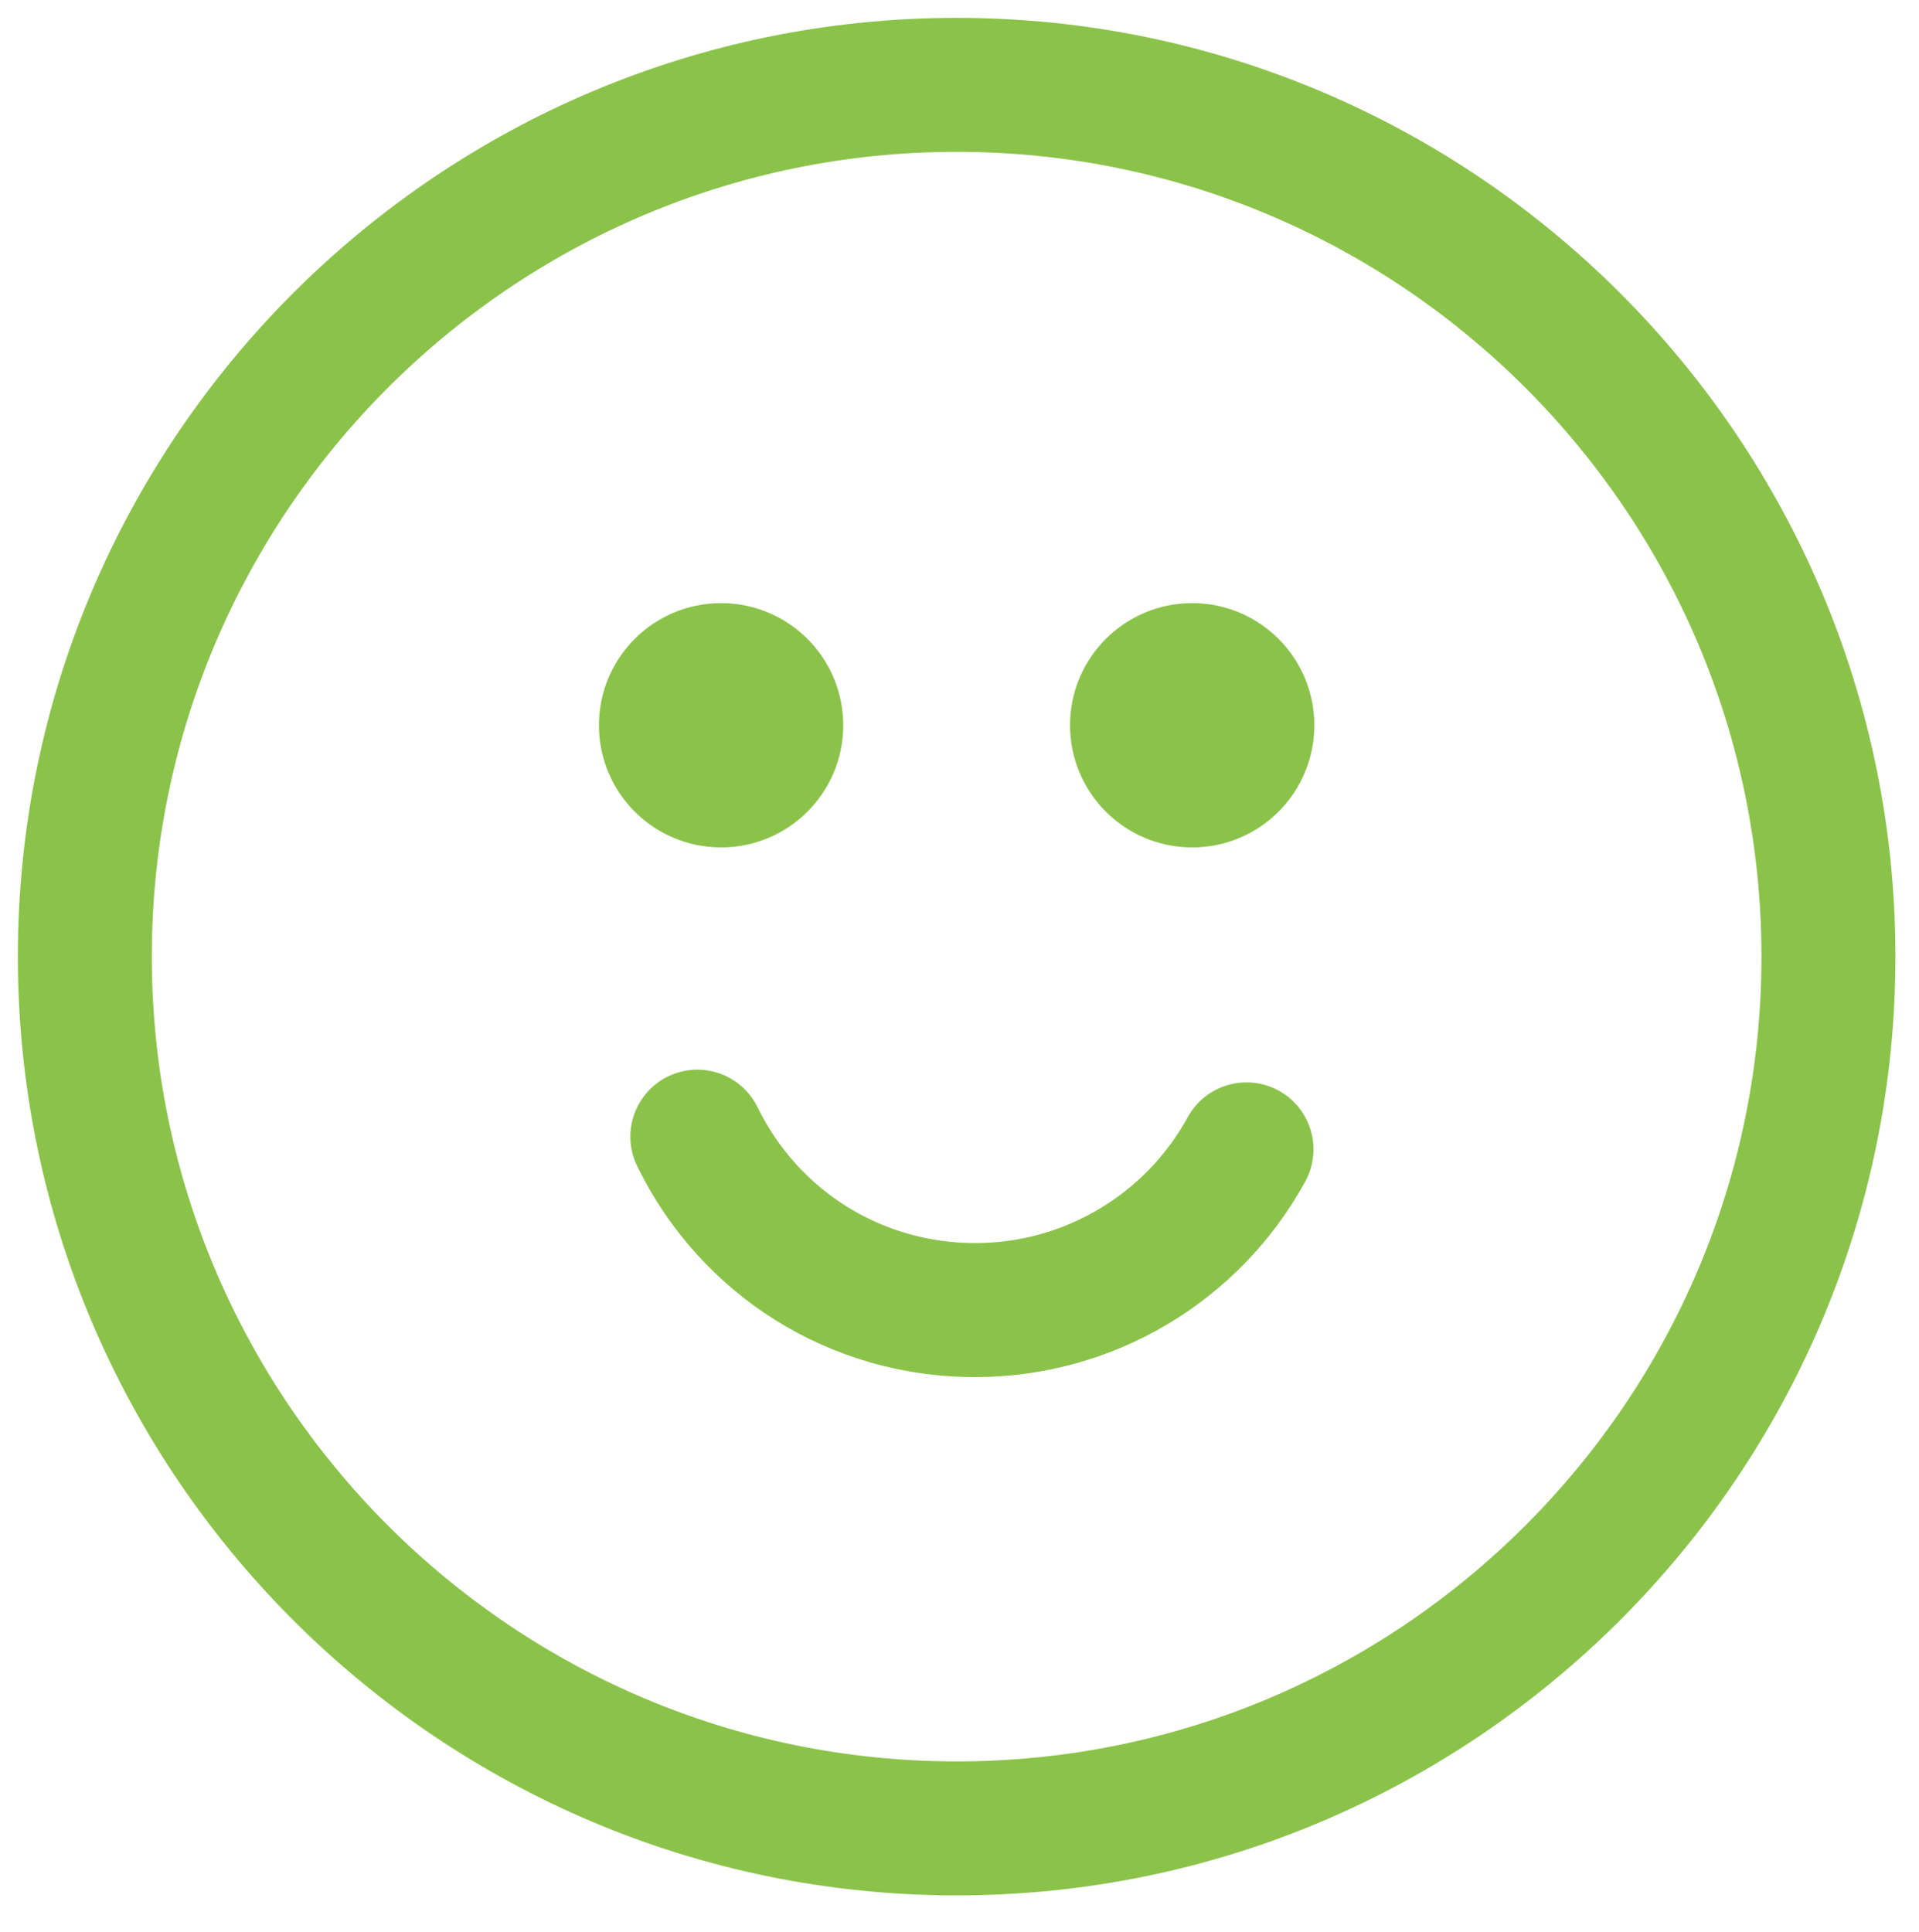 <?xml version="1.0" encoding="utf-8"?>
<!-- Generator: Adobe Illustrator 17.0.0, SVG Export Plug-In . SVG Version: 6.00 Build 0)  -->
<!DOCTYPE svg PUBLIC "-//W3C//DTD SVG 1.1//EN" "http://www.w3.org/Graphics/SVG/1.1/DTD/svg11.dtd">
<svg version="1.1" xmlns="http://www.w3.org/2000/svg" xmlns:xlink="http://www.w3.org/1999/xlink" x="0px" y="0px"
	 width="90.475px" height="91.079px" viewBox="0 0 90.475 91.079" enable-background="new 0 0 90.475 91.079" xml:space="preserve">
<g id="Layer_1">
</g>
<g id="Layer_2">
	<g>
		<path fill="#8BC34A" d="M45.103,89.364c-24.405,0-44.261-19.855-44.261-44.261S20.697,0.842,45.103,0.842
			s44.261,19.855,44.261,44.261S69.508,89.364,45.103,89.364z M45.103,7.159C24.18,7.159,7.158,24.18,7.158,45.103
			S24.18,83.047,45.103,83.047s37.944-17.021,37.944-37.944S66.025,7.159,45.103,7.159z"/>
		<g>
			<path fill="#8BC34A" d="M45.98,64.927c-6.827,0-12.935-3.812-15.938-9.946c-0.767-1.566-0.118-3.459,1.448-4.226
				c1.565-0.766,3.459-0.12,4.226,1.448c1.935,3.952,5.867,6.407,10.264,6.407c4.171,0,8.01-2.275,10.019-5.938
				c0.839-1.53,2.761-2.087,4.288-1.251c1.529,0.839,2.09,2.759,1.251,4.288C58.419,61.396,52.458,64.927,45.98,64.927z"/>
			<circle fill="#8BC34A" cx="33.997" cy="34.195" r="5.759"/>
			<circle fill="#8BC34A" cx="56.208" cy="34.195" r="5.759"/>
		</g>
	</g>
</g>
</svg>

